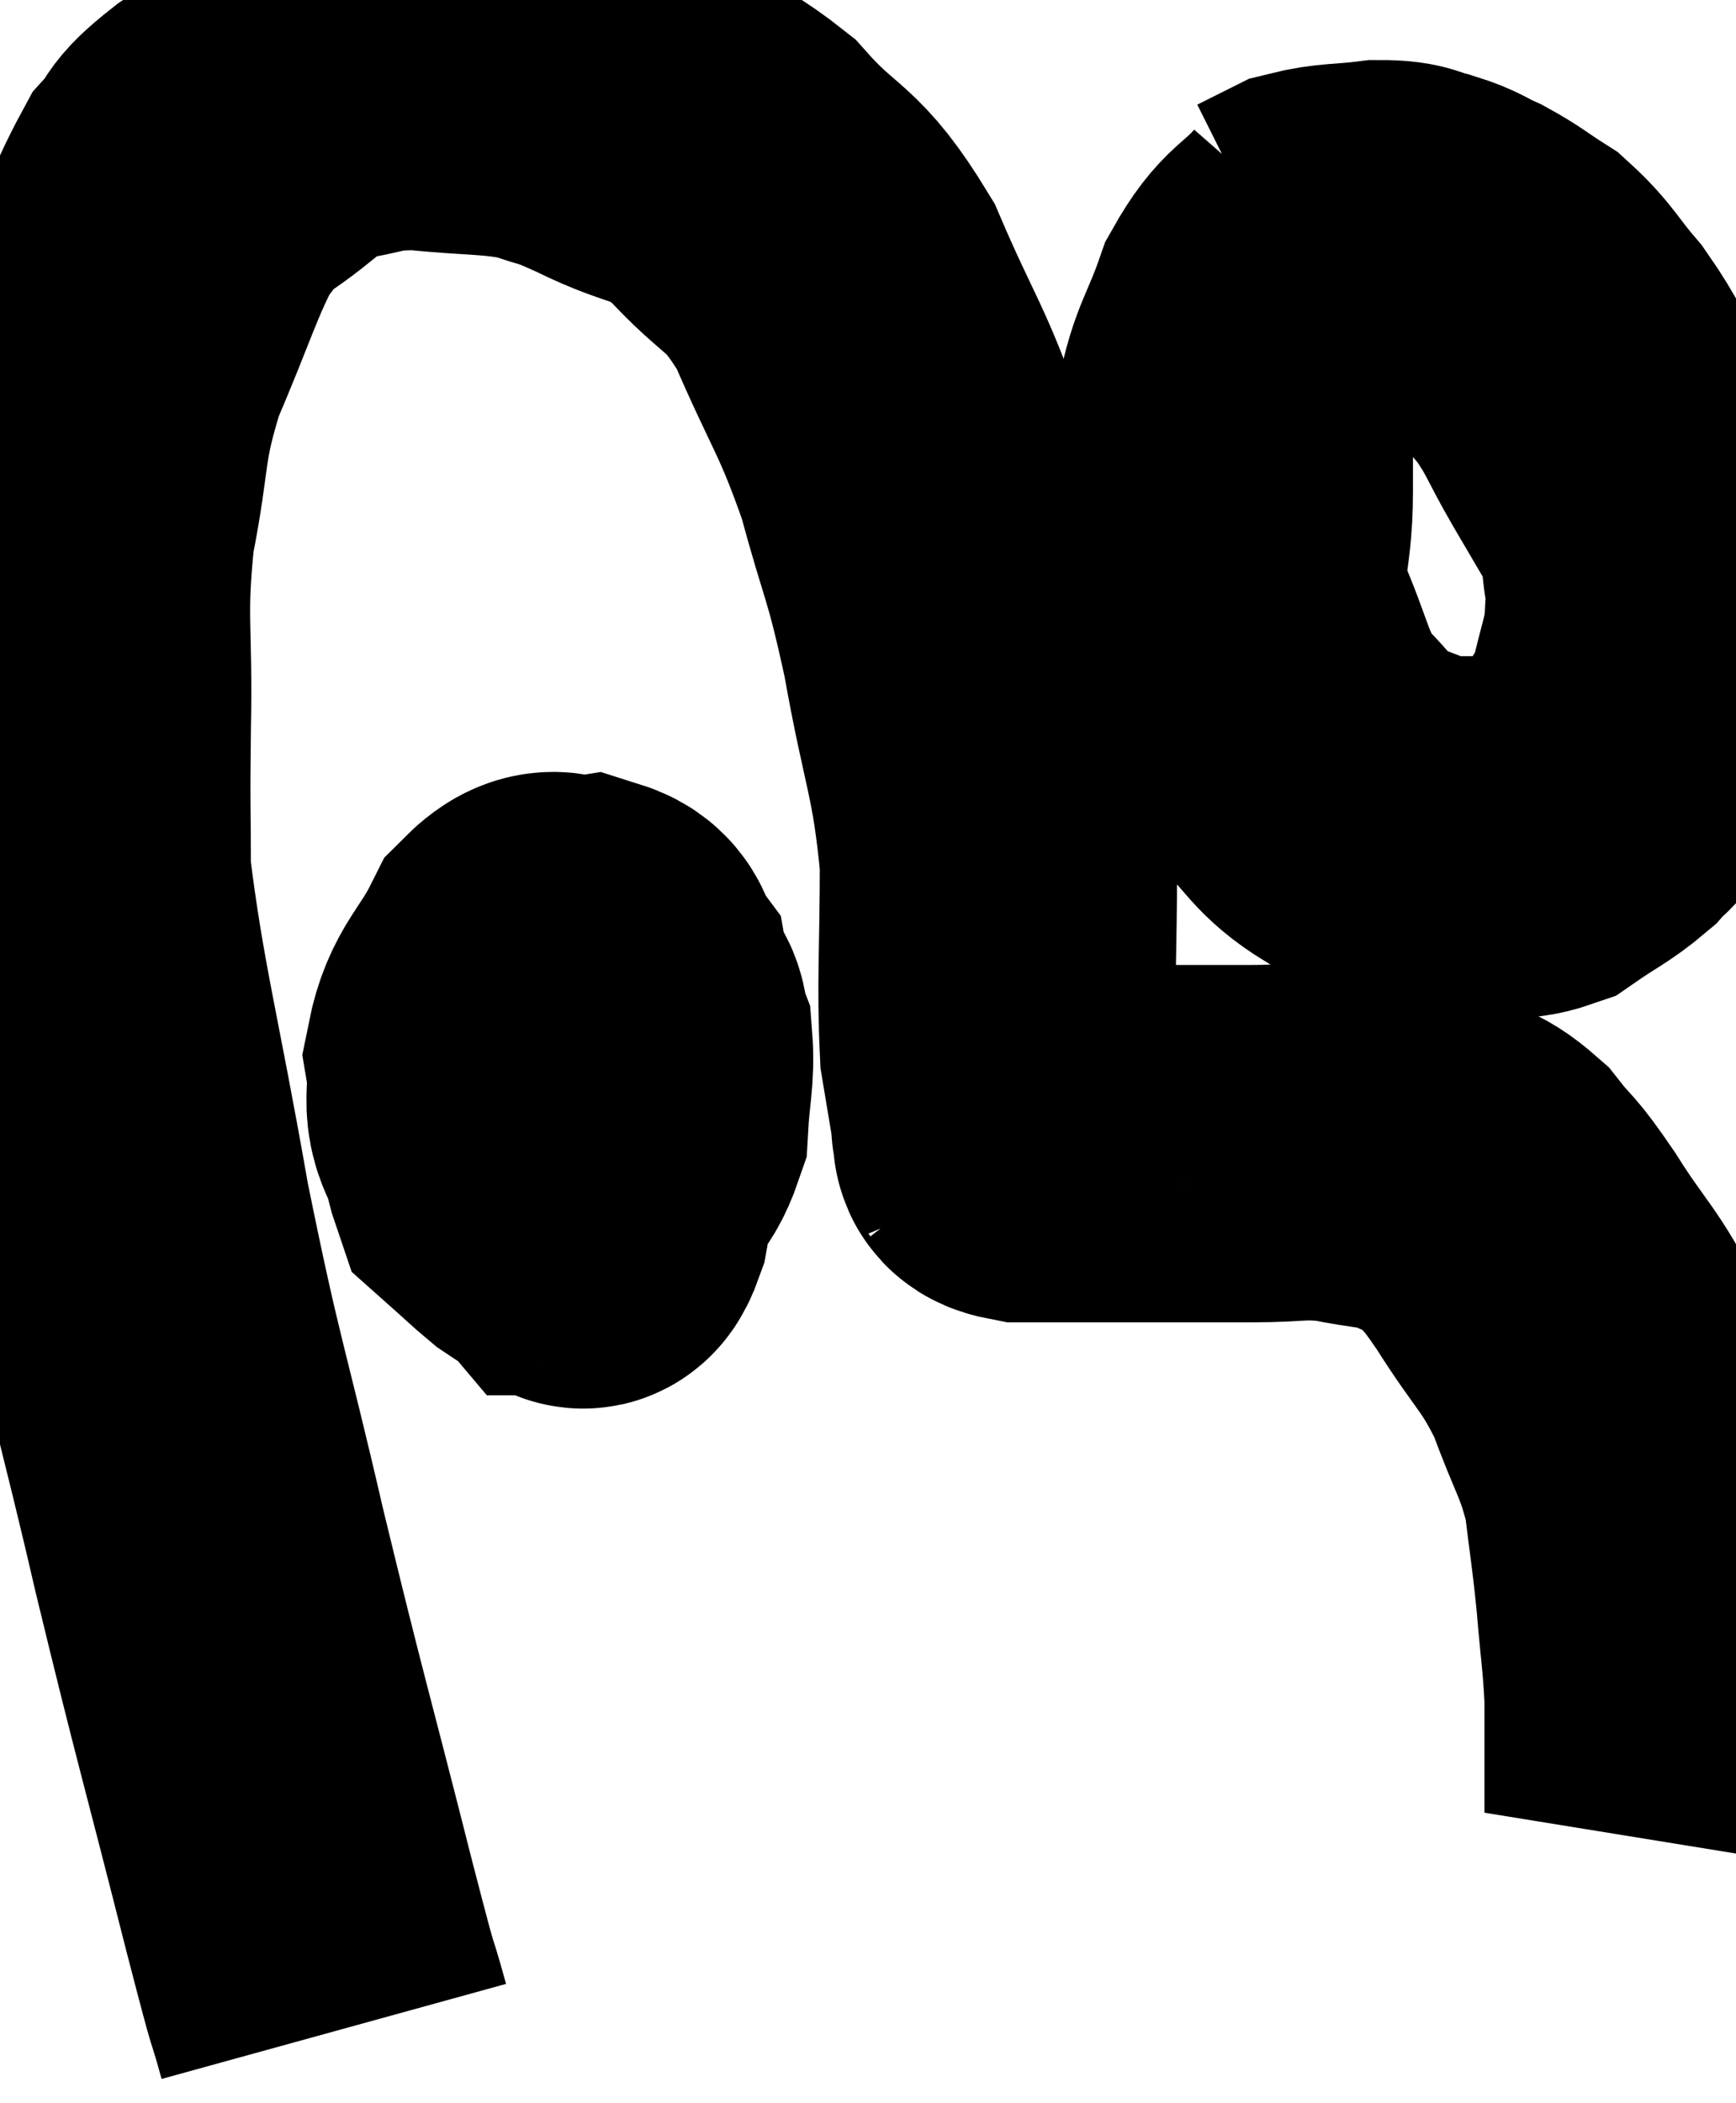 <svg xmlns="http://www.w3.org/2000/svg" viewBox="6.369 9.26 24.291 29.42" width="24.291" height="29.42"><path d="M 11.04 37.68 C 10.8 36.81, 10.995 37.62, 10.56 35.94 C 9.93 33.45, 9.885 33.375, 9.3 30.96 C 8.76 28.62, 8.7 28.65, 8.22 26.28 C 7.8 23.88, 7.59 23.19, 7.38 21.48 C 7.38 20.46, 7.365 20.655, 7.38 19.44 C 7.41 18.03, 7.305 17.925, 7.44 16.62 C 7.68 15.42, 7.56 15.375, 7.92 14.22 C 8.4 13.11, 8.49 12.72, 8.88 12 C 9.18 11.67, 8.985 11.73, 9.48 11.34 C 10.17 10.89, 10.17 10.71, 10.86 10.44 C 11.55 10.35, 11.46 10.26, 12.24 10.26 C 13.11 10.35, 13.305 10.305, 13.98 10.44 C 14.46 10.62, 14.28 10.5, 14.94 10.8 C 15.78 11.22, 15.84 11.025, 16.62 11.64 C 17.34 12.45, 17.43 12.225, 18.06 13.26 C 18.6 14.52, 18.705 14.535, 19.14 15.78 C 19.47 17.01, 19.5 16.86, 19.8 18.24 C 20.07 19.77, 20.205 19.875, 20.34 21.3 C 20.34 22.62, 20.295 23.01, 20.34 23.94 C 20.43 24.48, 20.475 24.75, 20.52 25.02 C 20.52 25.02, 20.52 25.02, 20.52 25.02 C 20.52 25.02, 20.475 24.96, 20.52 25.02 C 20.61 25.14, 20.385 25.2, 20.7 25.26 C 21.24 25.26, 21.21 25.26, 21.78 25.26 C 22.38 25.26, 22.455 25.26, 22.98 25.26 C 23.43 25.26, 23.34 25.26, 23.88 25.26 C 24.51 25.26, 24.54 25.2, 25.14 25.26 C 25.71 25.38, 25.8 25.335, 26.28 25.5 C 26.67 25.71, 26.7 25.605, 27.06 25.92 C 27.39 26.34, 27.3 26.145, 27.72 26.76 C 28.23 27.57, 28.335 27.555, 28.74 28.38 C 29.04 29.22, 29.145 29.265, 29.34 30.06 C 29.43 30.81, 29.445 30.825, 29.52 31.56 C 29.58 32.28, 29.61 32.4, 29.64 33 C 29.64 33.48, 29.64 33.555, 29.64 33.96 C 29.64 34.29, 29.64 34.455, 29.64 34.62 C 29.64 34.62, 29.64 34.62, 29.64 34.62 C 29.64 34.62, 29.64 34.62, 29.64 34.62 C 29.64 34.62, 29.655 34.575, 29.64 34.62 L 29.58 34.8" fill="none" stroke="black" stroke-width="5"></path><path d="M 24.96 12.72 C 24.54 13.2, 24.45 13.095, 24.12 13.68 C 23.88 14.37, 23.76 14.445, 23.64 15.06 C 23.64 15.6, 23.64 15.42, 23.64 16.14 C 23.64 17.04, 23.445 17.055, 23.64 17.94 C 24.03 18.81, 23.985 19.02, 24.42 19.68 C 24.9 20.13, 24.87 20.265, 25.38 20.58 C 25.92 20.76, 26.04 20.85, 26.46 20.94 C 26.76 20.94, 26.715 20.94, 27.06 20.94 C 27.45 20.94, 27.45 21.075, 27.84 20.94 C 28.23 20.67, 28.335 20.64, 28.62 20.4 C 28.8 20.19, 28.785 20.295, 28.98 19.98 C 29.19 19.56, 29.235 19.62, 29.4 19.14 C 29.52 18.6, 29.58 18.51, 29.64 18.06 C 29.64 17.7, 29.685 17.76, 29.64 17.34 C 29.55 16.86, 29.655 16.875, 29.46 16.38 C 29.16 15.87, 29.175 15.9, 28.86 15.36 C 28.53 14.79, 28.545 14.715, 28.2 14.22 C 27.84 13.8, 27.825 13.695, 27.48 13.38 C 27.15 13.17, 27.12 13.125, 26.82 12.96 C 26.55 12.84, 26.565 12.81, 26.28 12.72 C 25.98 12.66, 26.07 12.6, 25.68 12.6 C 25.2 12.66, 25.08 12.63, 24.72 12.72 C 24.48 12.84, 24.36 12.9, 24.24 12.96 C 24.24 12.96, 24.24 12.96, 24.24 12.96 L 24.24 12.96" fill="none" stroke="black" stroke-width="5"></path><path d="M 13.98 24.42 C 13.98 24.96, 13.89 25.035, 13.98 25.5 C 14.16 25.89, 14.175 26.085, 14.34 26.28 C 14.49 26.28, 14.49 26.7, 14.64 26.28 C 14.79 25.44, 14.865 25.395, 14.94 24.6 C 14.94 23.85, 15.03 23.595, 14.94 23.1 C 14.76 22.86, 14.865 22.71, 14.58 22.62 C 14.19 22.68, 14.16 22.38, 13.8 22.74 C 13.47 23.4, 13.26 23.46, 13.14 24.06 C 13.23 24.6, 13.035 24.705, 13.32 25.14 C 13.8 25.47, 13.965 25.635, 14.28 25.8 C 14.43 25.8, 14.355 26.01, 14.58 25.8 C 14.88 25.38, 15.015 25.44, 15.18 24.96 C 15.21 24.42, 15.27 24.27, 15.24 23.88 C 15.15 23.64, 15.225 23.55, 15.06 23.4 C 14.82 23.34, 14.895 23.205, 14.58 23.28 C 14.19 23.49, 14.1 23.43, 13.8 23.7 C 13.59 24.03, 13.47 23.88, 13.38 24.36 C 13.41 24.99, 13.29 25.185, 13.44 25.62 C 13.71 25.86, 13.8 25.95, 13.98 26.1 L 14.16 26.22" fill="none" stroke="black" stroke-width="5"></path></svg>